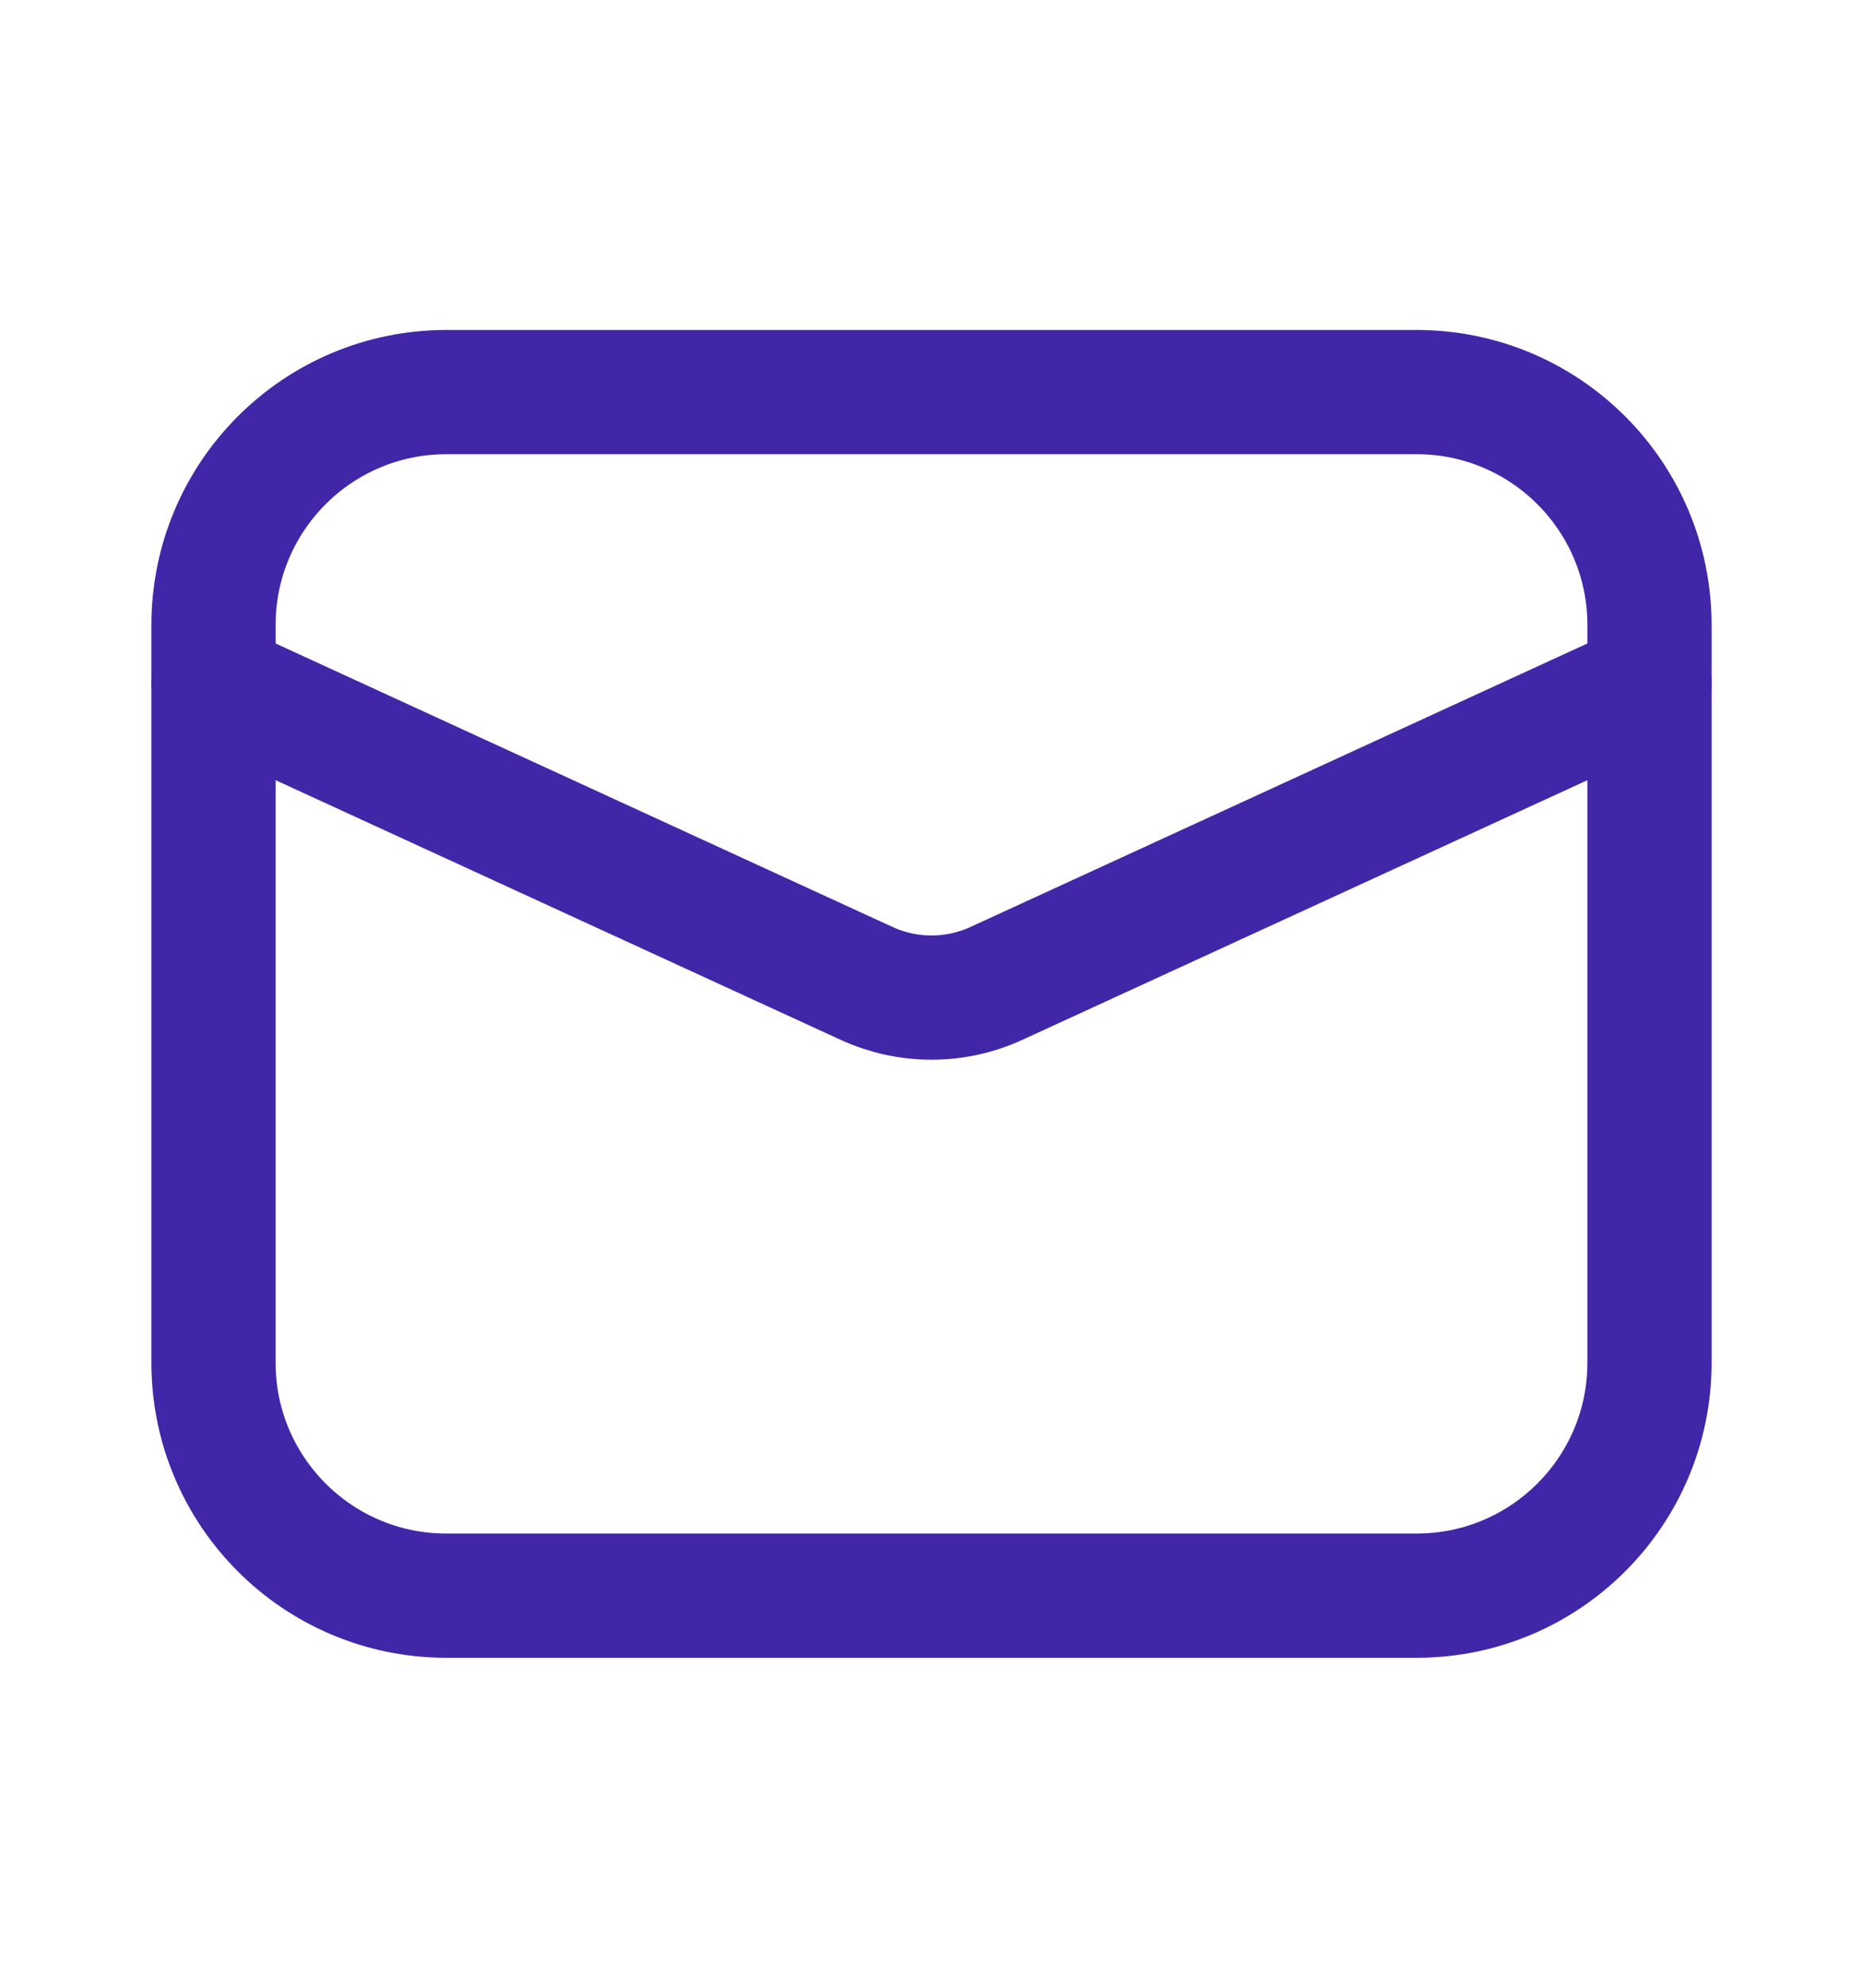 <svg width="15" height="16" viewBox="0 0 15 16" fill="none" xmlns="http://www.w3.org/2000/svg">
<path d="M11.406 3.156H3.594C2.558 3.156 1.719 3.996 1.719 5.031V10.969C1.719 12.004 2.558 12.844 3.594 12.844H11.406C12.442 12.844 13.281 12.004 13.281 10.969V5.031C13.281 3.996 12.442 3.156 11.406 3.156Z" stroke="#4126A8" stroke-linecap="round" stroke-linejoin="round"/>
<path d="M1.719 5.5L6.978 7.916C7.142 7.991 7.32 8.03 7.5 8.03C7.68 8.03 7.858 7.991 8.022 7.916L13.281 5.5" stroke="#4126A8" stroke-linecap="round" stroke-linejoin="round"/>
</svg>
